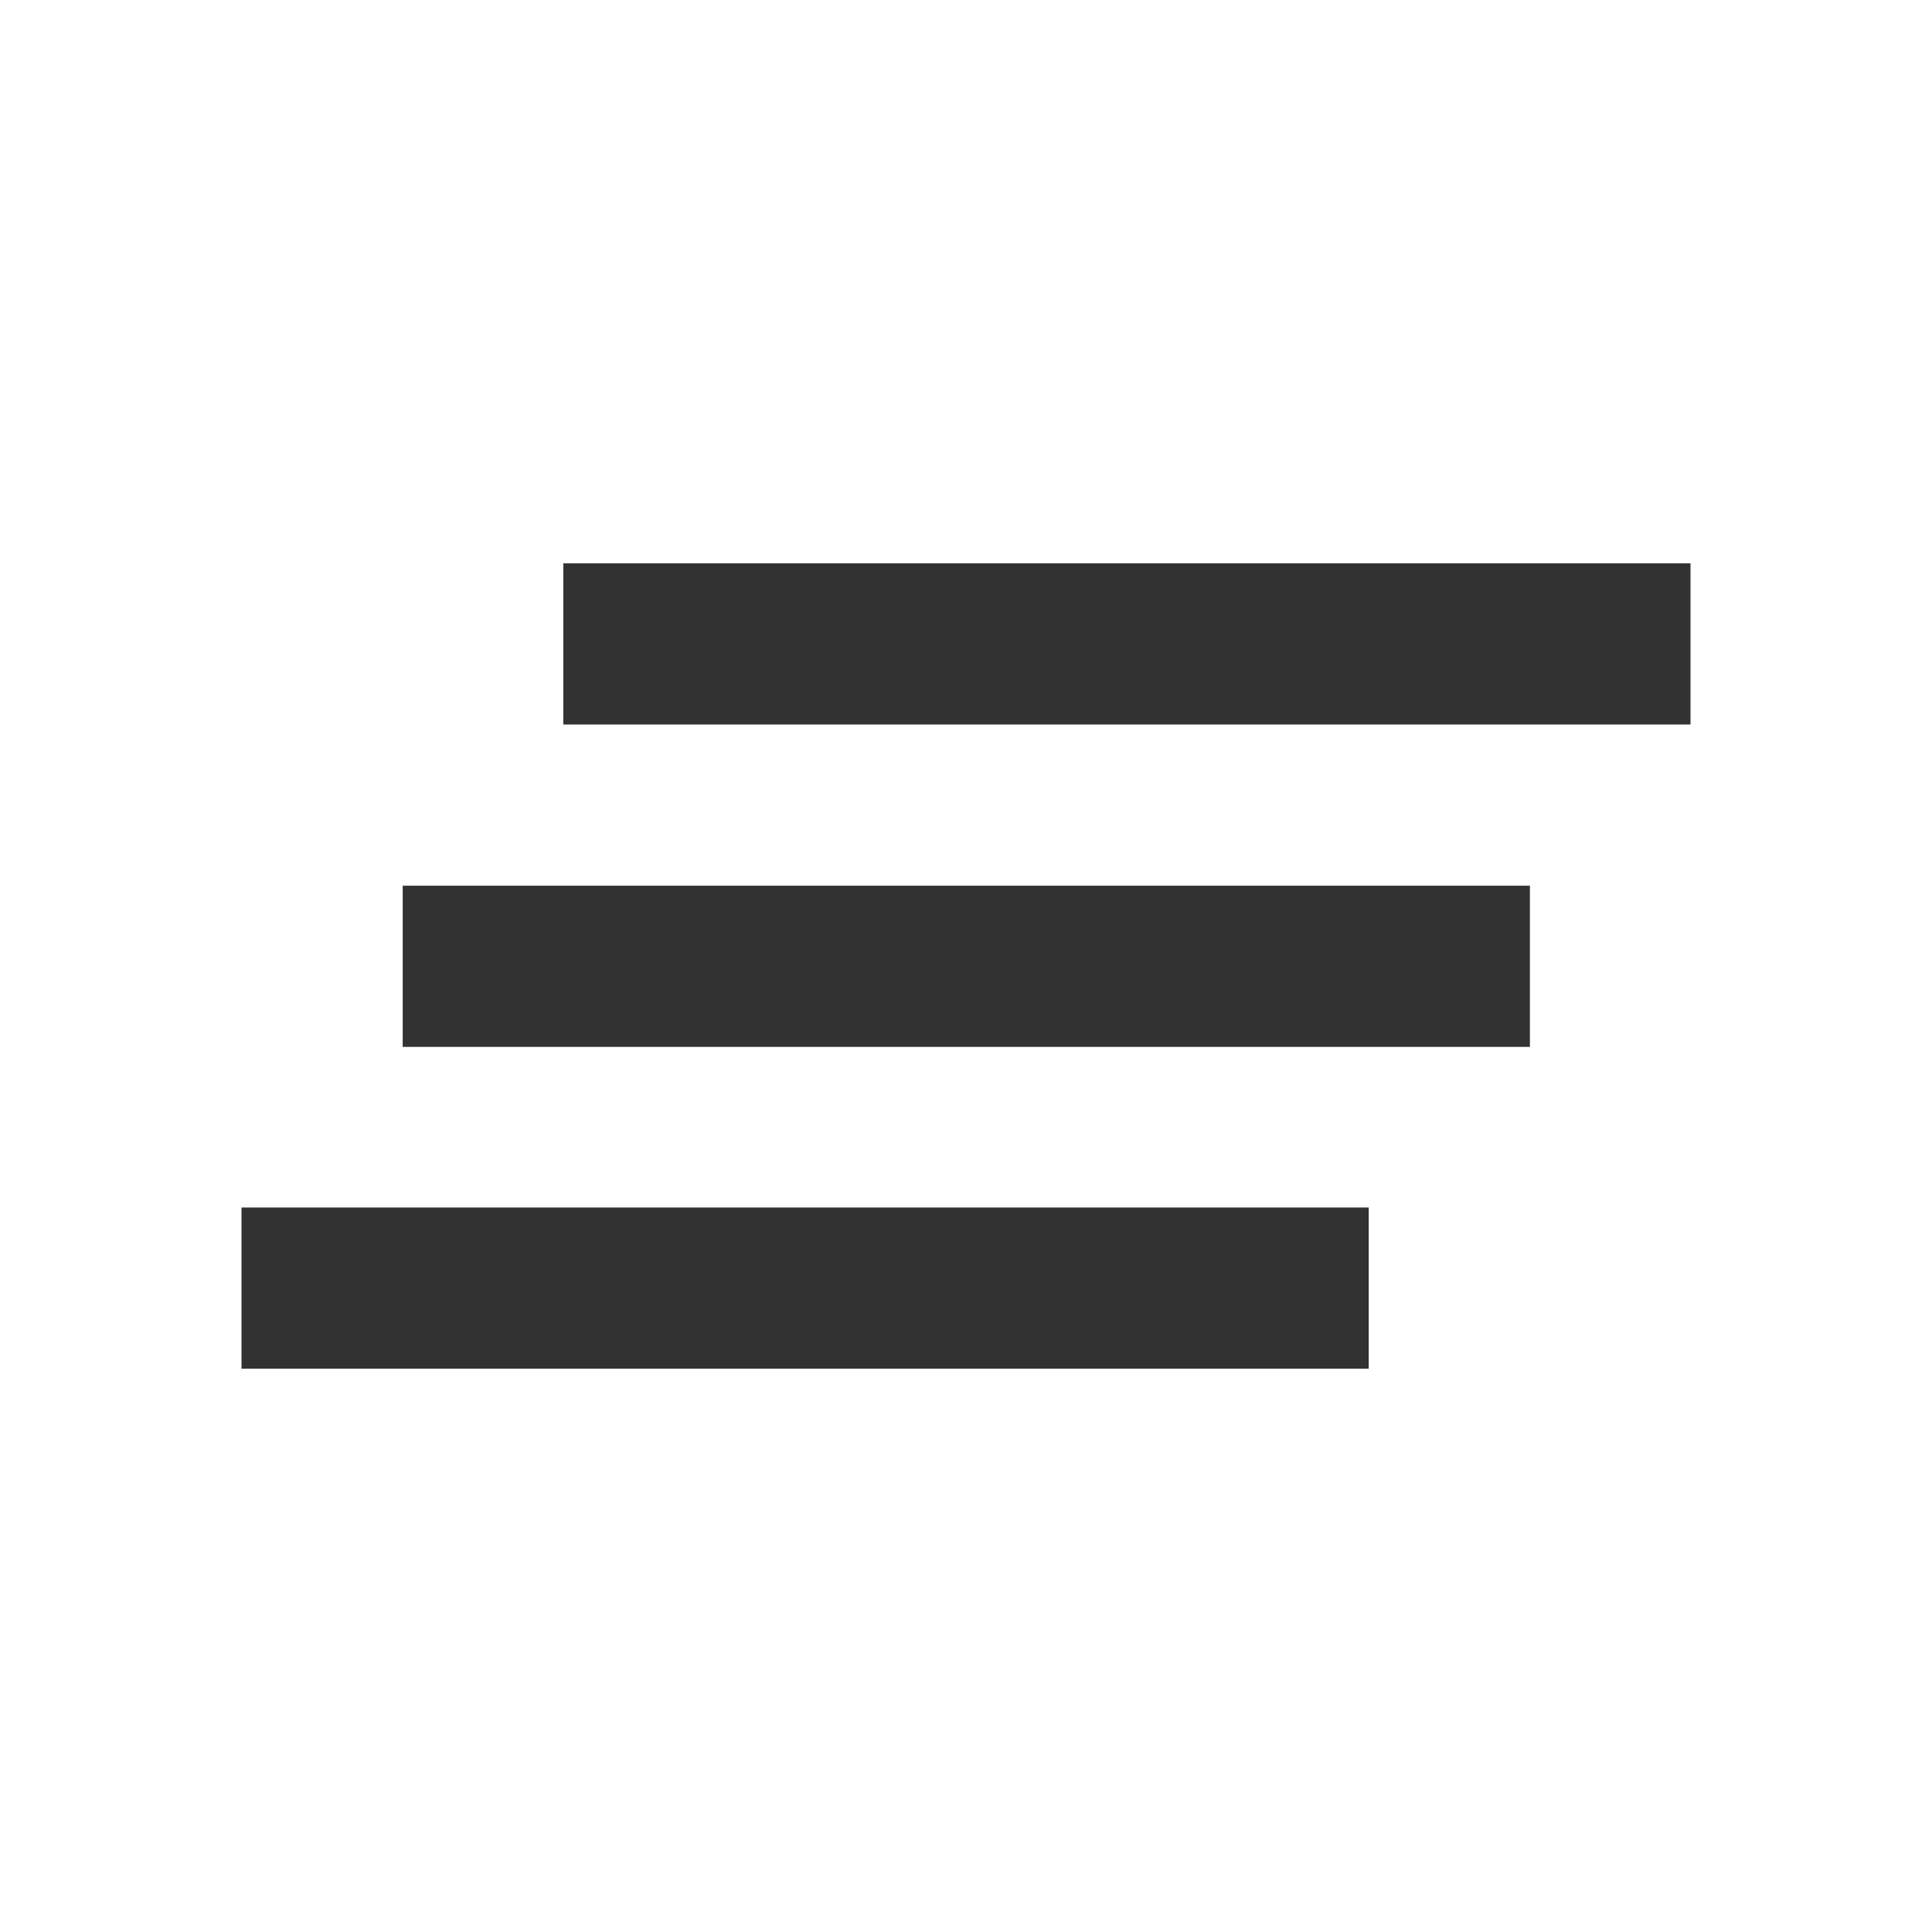 <svg xmlns="http://www.w3.org/2000/svg" width="32" height="32" viewBox="0 0 32 32">
    <g id="clear_all" transform="translate(-527 -35)">
        <rect id="Vector" width="32" height="32" transform="translate(527 35)" fill="none" />
        <path id="Vector-2" data-name="Vector"
            d="M531,57.67V55h18.67v2.67Zm2.67-5.33V49.67h18.67v2.67ZM536.33,47V44.33H555V47Z" fill="#323232" />
    </g>
</svg>